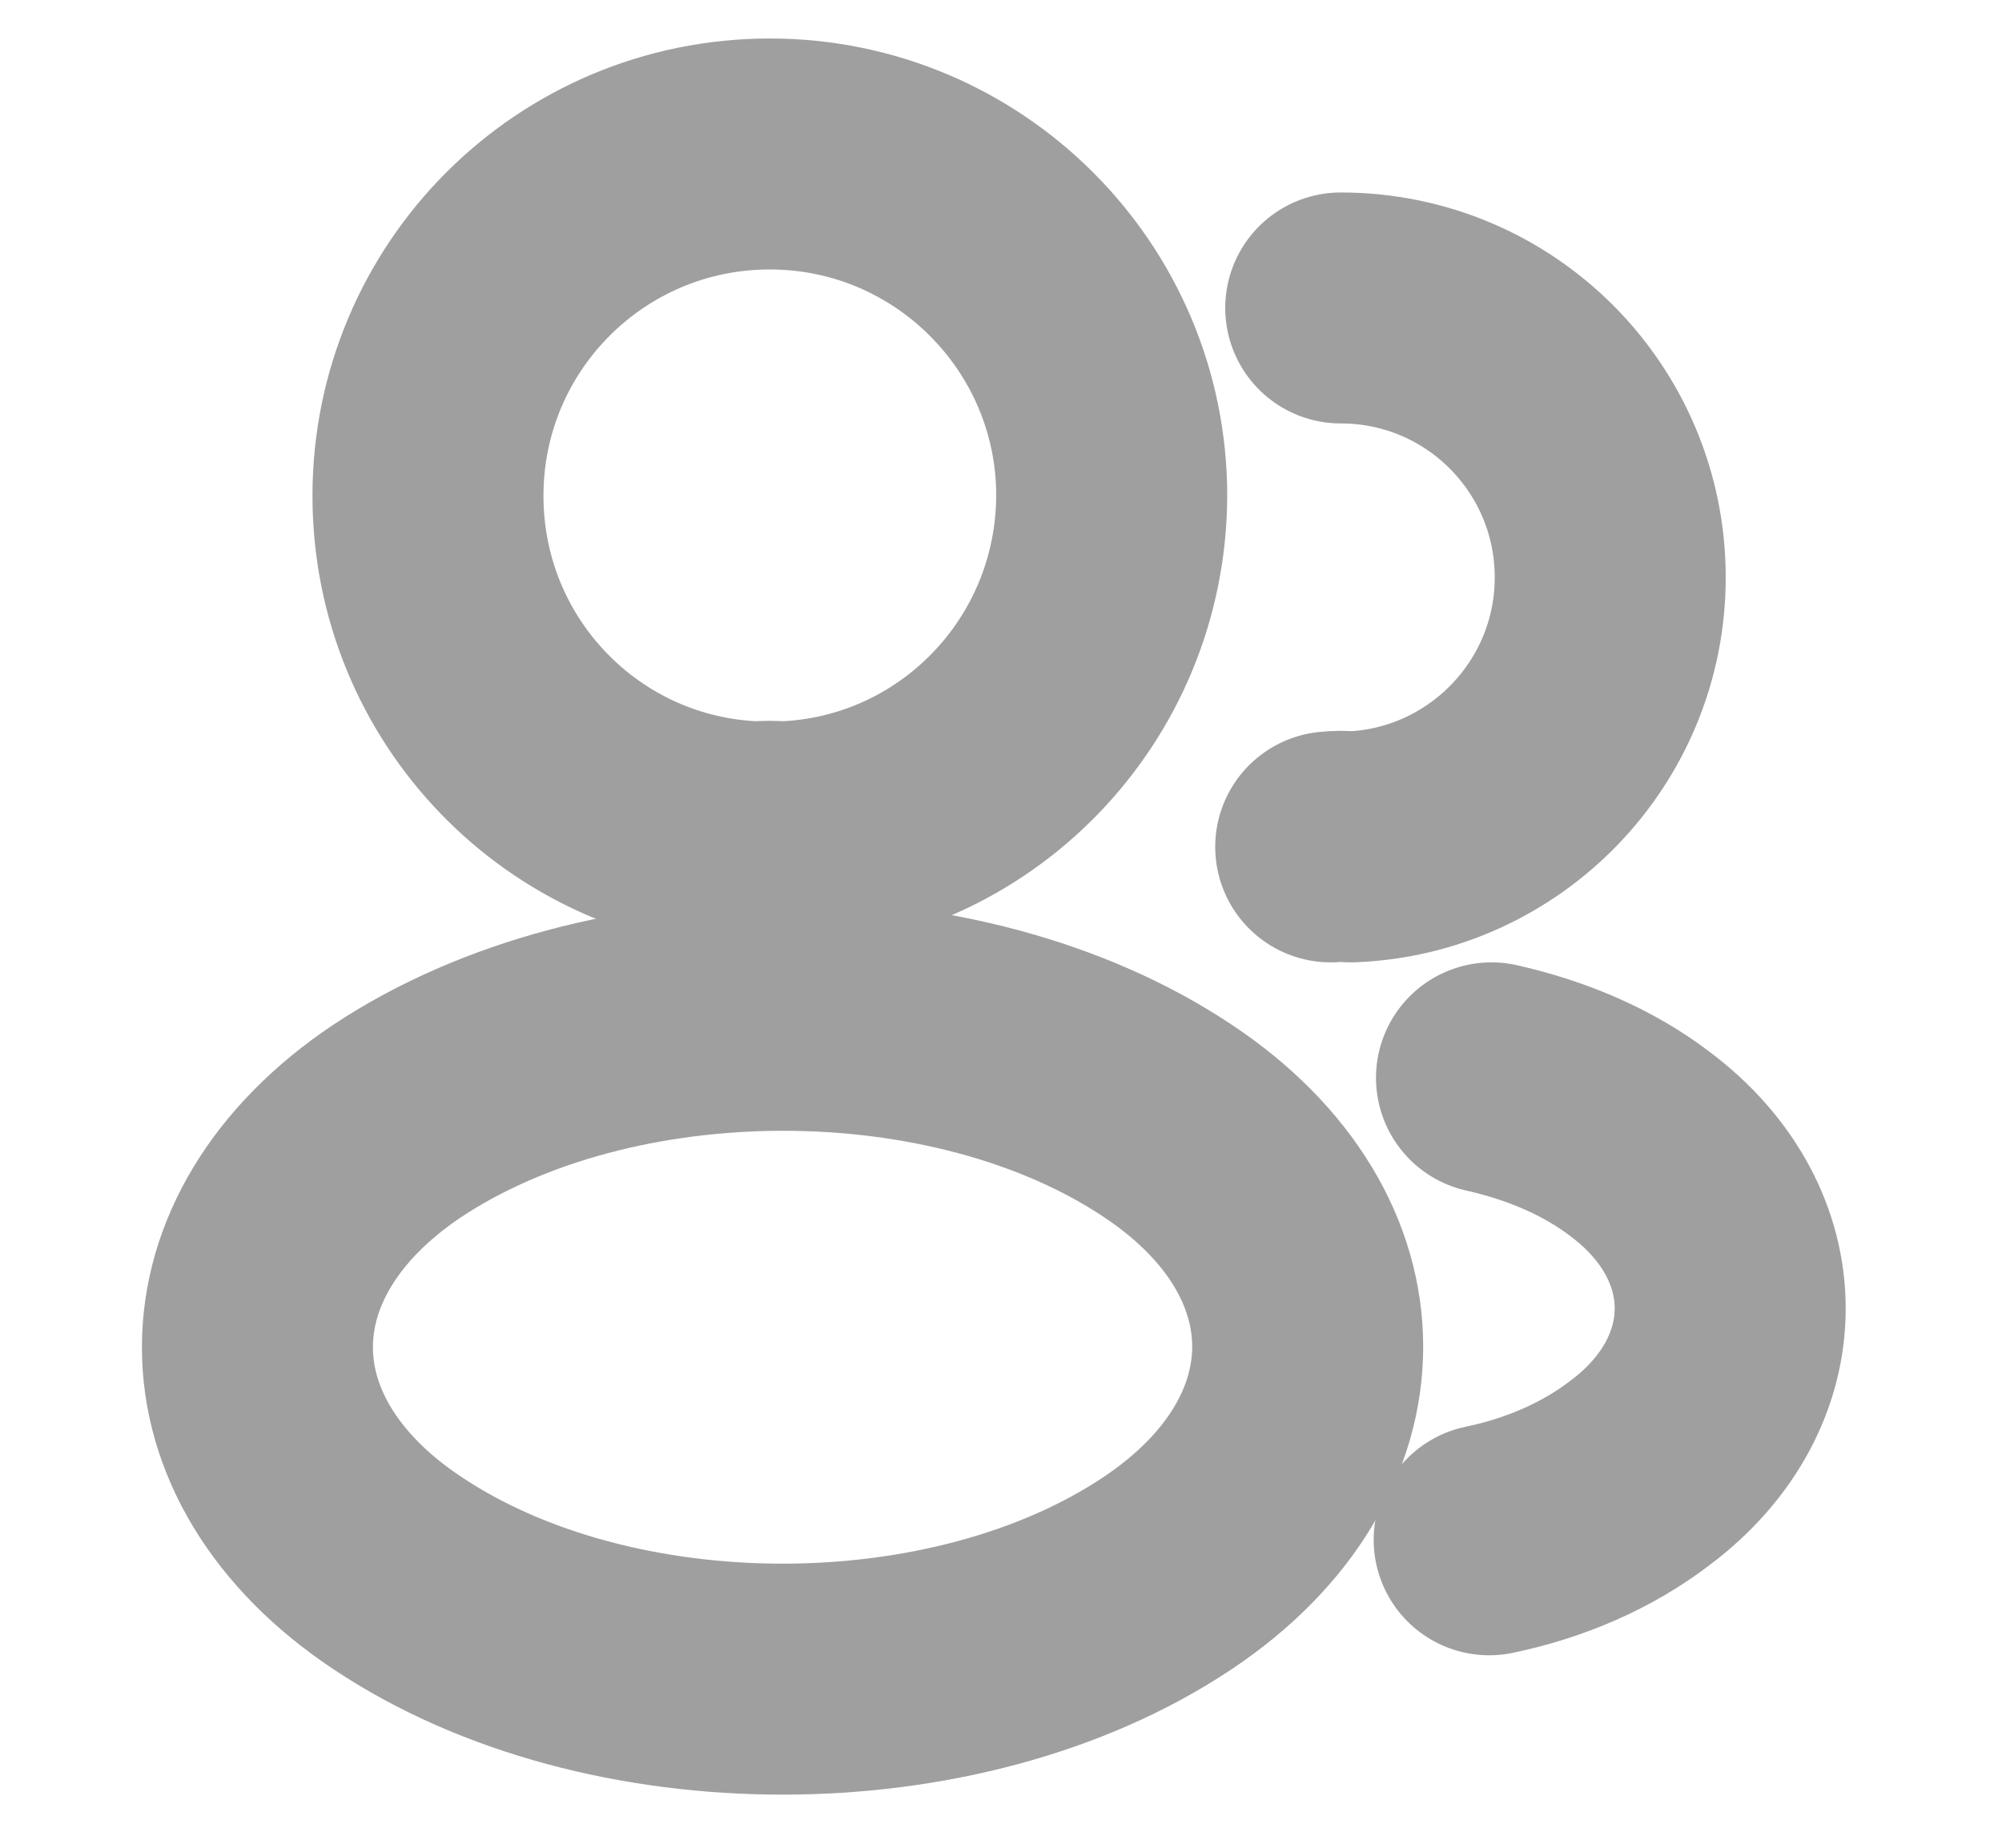 <svg width="13" height="12" viewBox="0 0 13 12" fill="none" xmlns="http://www.w3.org/2000/svg">
<path d="M5.079 5.435C5.029 5.43 4.969 5.43 4.914 5.435C3.724 5.395 2.779 4.42 2.779 3.22C2.779 1.995 3.769 1 4.999 1C6.224 1 7.219 1.995 7.219 3.22C7.214 4.42 6.269 5.395 5.079 5.435Z" stroke="#9F9F9F" stroke-width="1.5" stroke-linecap="round" stroke-linejoin="round"/>
<path d="M8.706 2C9.676 2 10.456 2.785 10.456 3.75C10.456 4.695 9.706 5.465 8.771 5.5C8.731 5.495 8.686 5.495 8.641 5.5" stroke="#9F9F9F" stroke-width="1.5" stroke-linecap="round" stroke-linejoin="round"/>
<path d="M2.579 7.28C1.369 8.09 1.369 9.41 2.579 10.215C3.954 11.135 6.209 11.135 7.584 10.215C8.794 9.405 8.794 8.085 7.584 7.28C6.214 6.365 3.959 6.365 2.579 7.28Z" stroke="#9F9F9F" stroke-width="1.5" stroke-linecap="round" stroke-linejoin="round"/>
<path d="M9.67 10C10.03 9.925 10.37 9.78 10.65 9.565C11.43 8.98 11.43 8.015 10.65 7.43C10.375 7.22 10.04 7.08 9.685 7" stroke="#9F9F9F" stroke-width="1.5" stroke-linecap="round" stroke-linejoin="round"/>
</svg>

